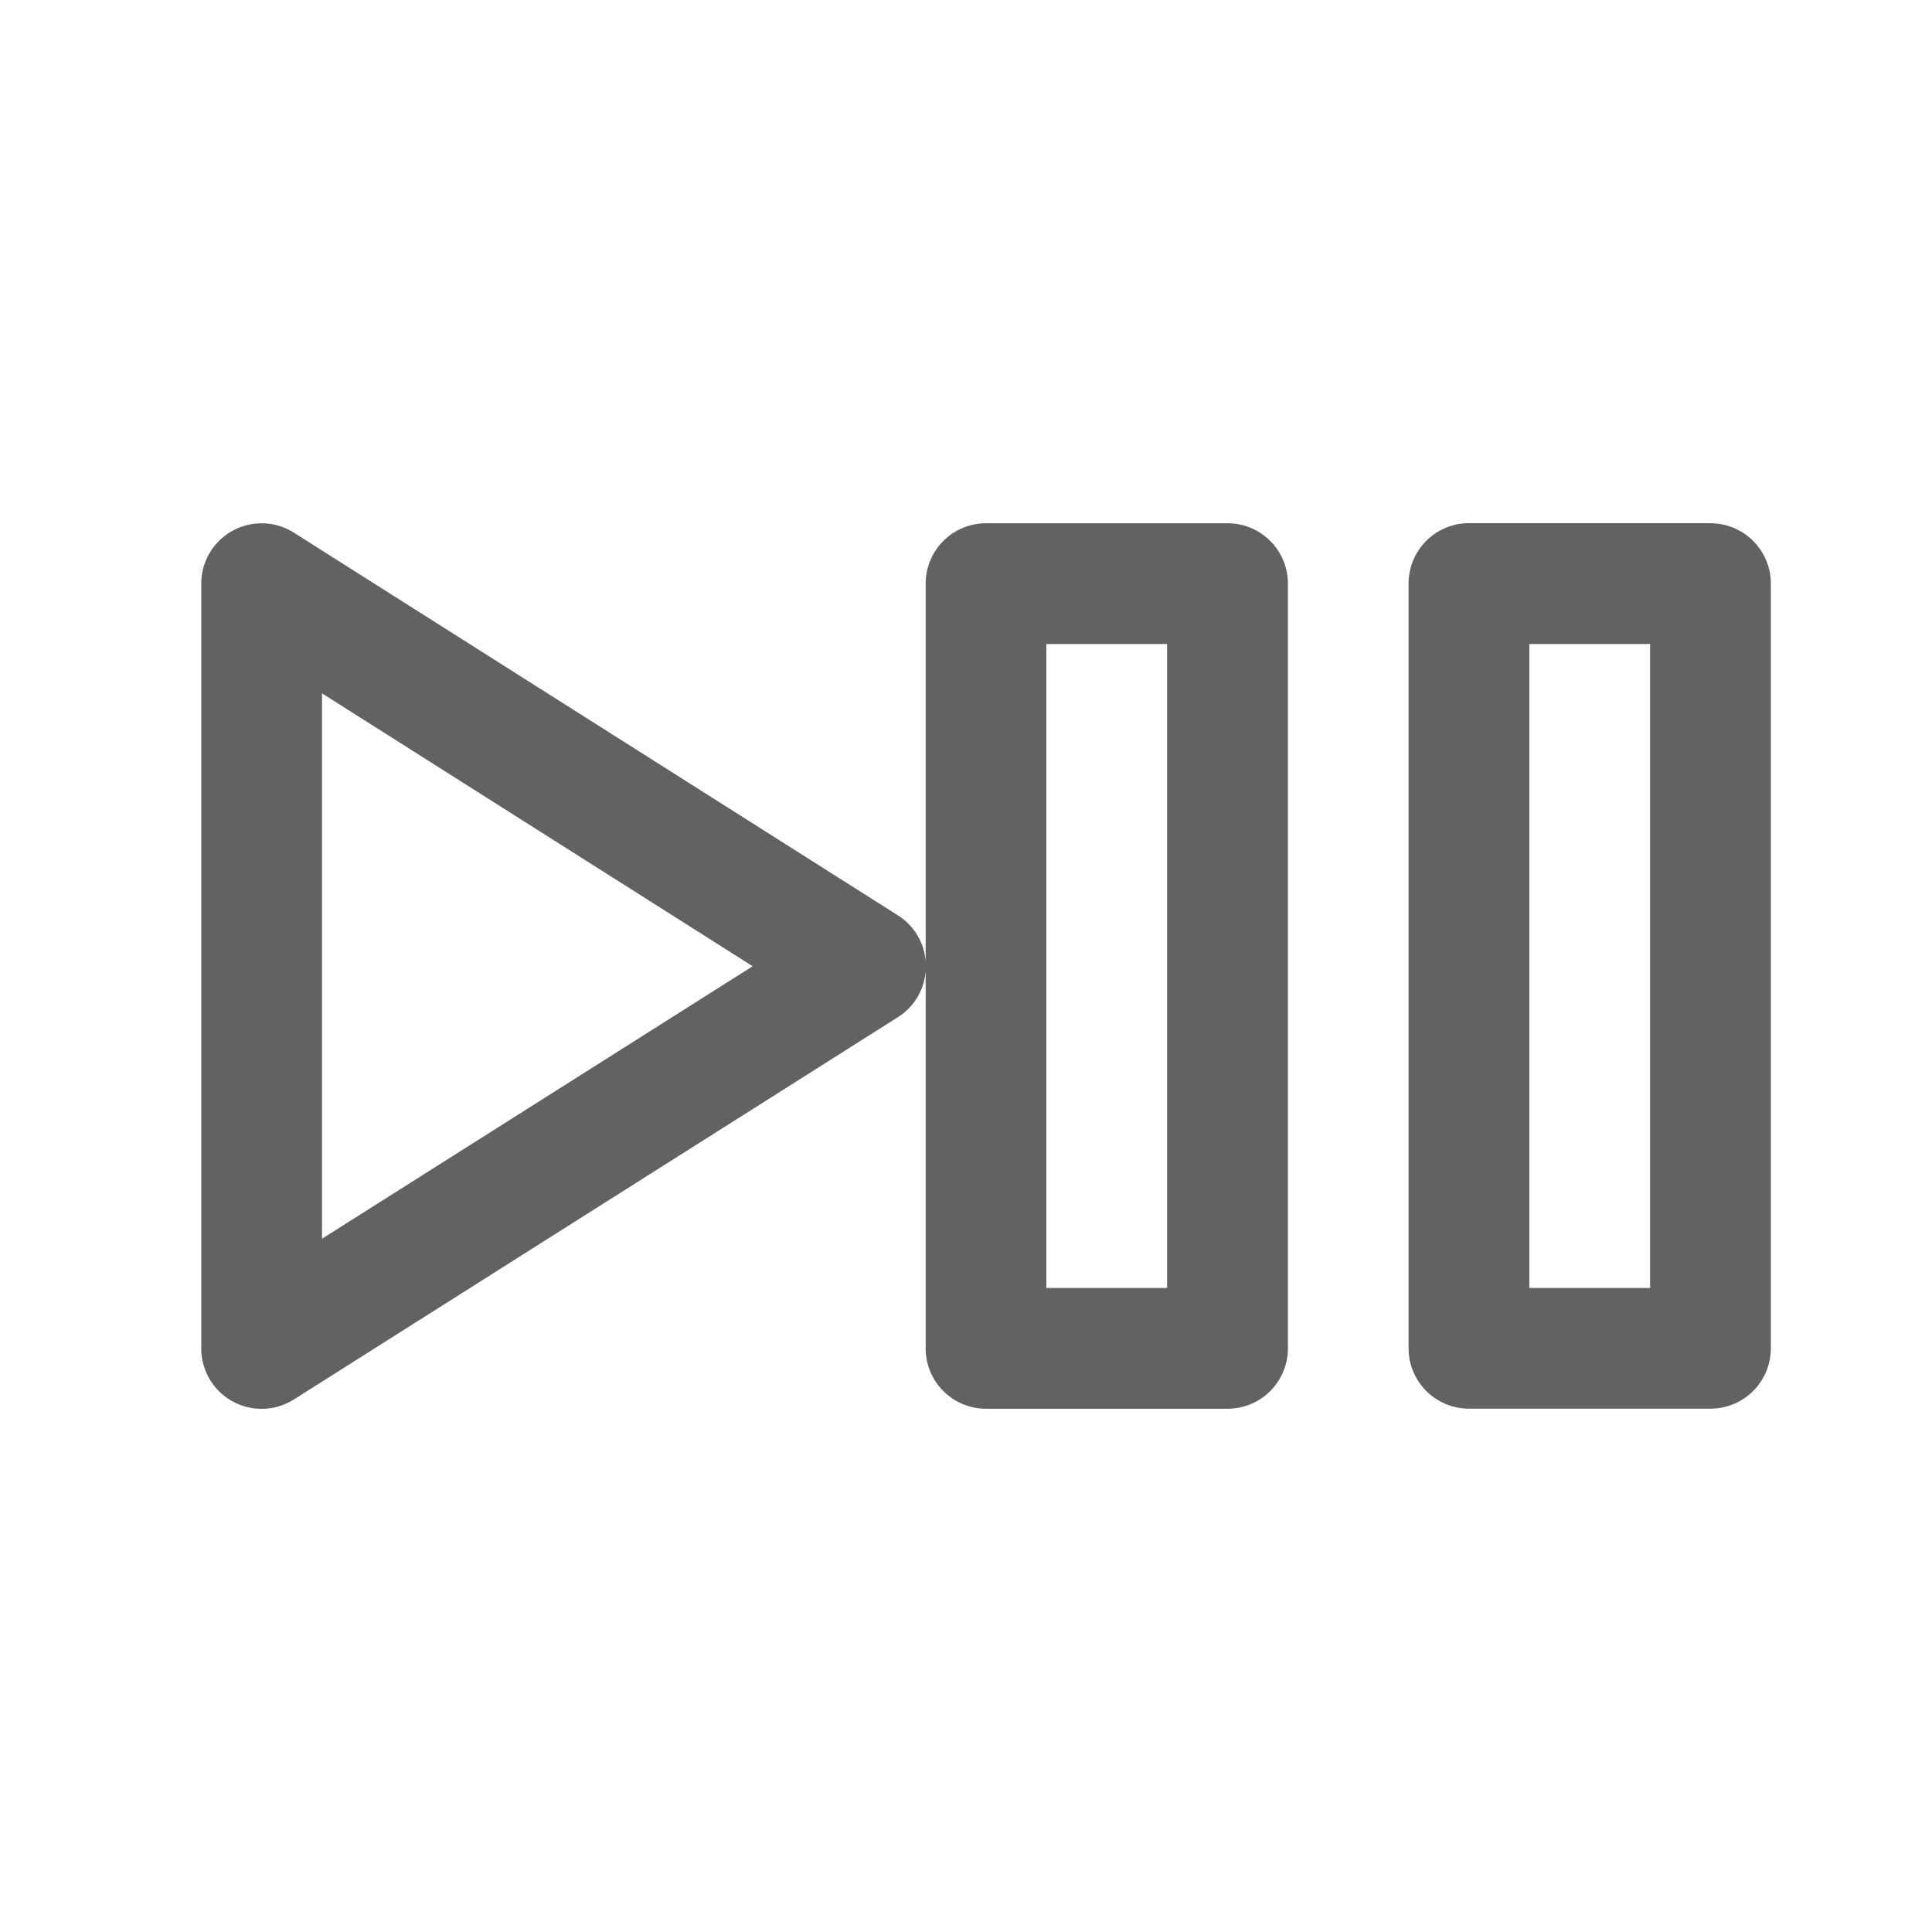 <svg xmlns="http://www.w3.org/2000/svg" xmlns:xlink="http://www.w3.org/1999/xlink" width="24" height="24" preserveAspectRatio="xMidYMid meet" viewBox="0 0 24 24" style="-ms-transform: rotate(360deg); -webkit-transform: rotate(360deg); transform: rotate(360deg);"><g fill="none"><path d="M3.651 6.617l7.502 4.753c.214.136.33.353.346.577V7.25a.75.75 0 0 1 .75-.75h3a.75.75 0 0 1 .75.75v9.5a.75.75 0 0 1-.75.75h-3a.75.75 0 0 1-.75-.75v-4.69a.742.742 0 0 1-.347.577l-7.5 4.747A.75.75 0 0 1 2.5 16.75v-9.5a.75.75 0 0 1 1.151-.633zM21.248 6.5a.75.75 0 0 1 .75.75v9.499a.75.75 0 0 1-.75.75h-3a.75.75 0 0 1-.75-.75v-9.5a.75.75 0 0 1 .75-.75h3zM14.498 8h-1.5v8h1.5V8zm6 0h-1.5V16h1.5V8zM4 8.613v6.775l5.35-3.385L4 8.613z" fill="#626262"/></g><rect x="0" y="0" width="24" height="24" fill="rgba(0, 0, 0, 0)" /></svg>